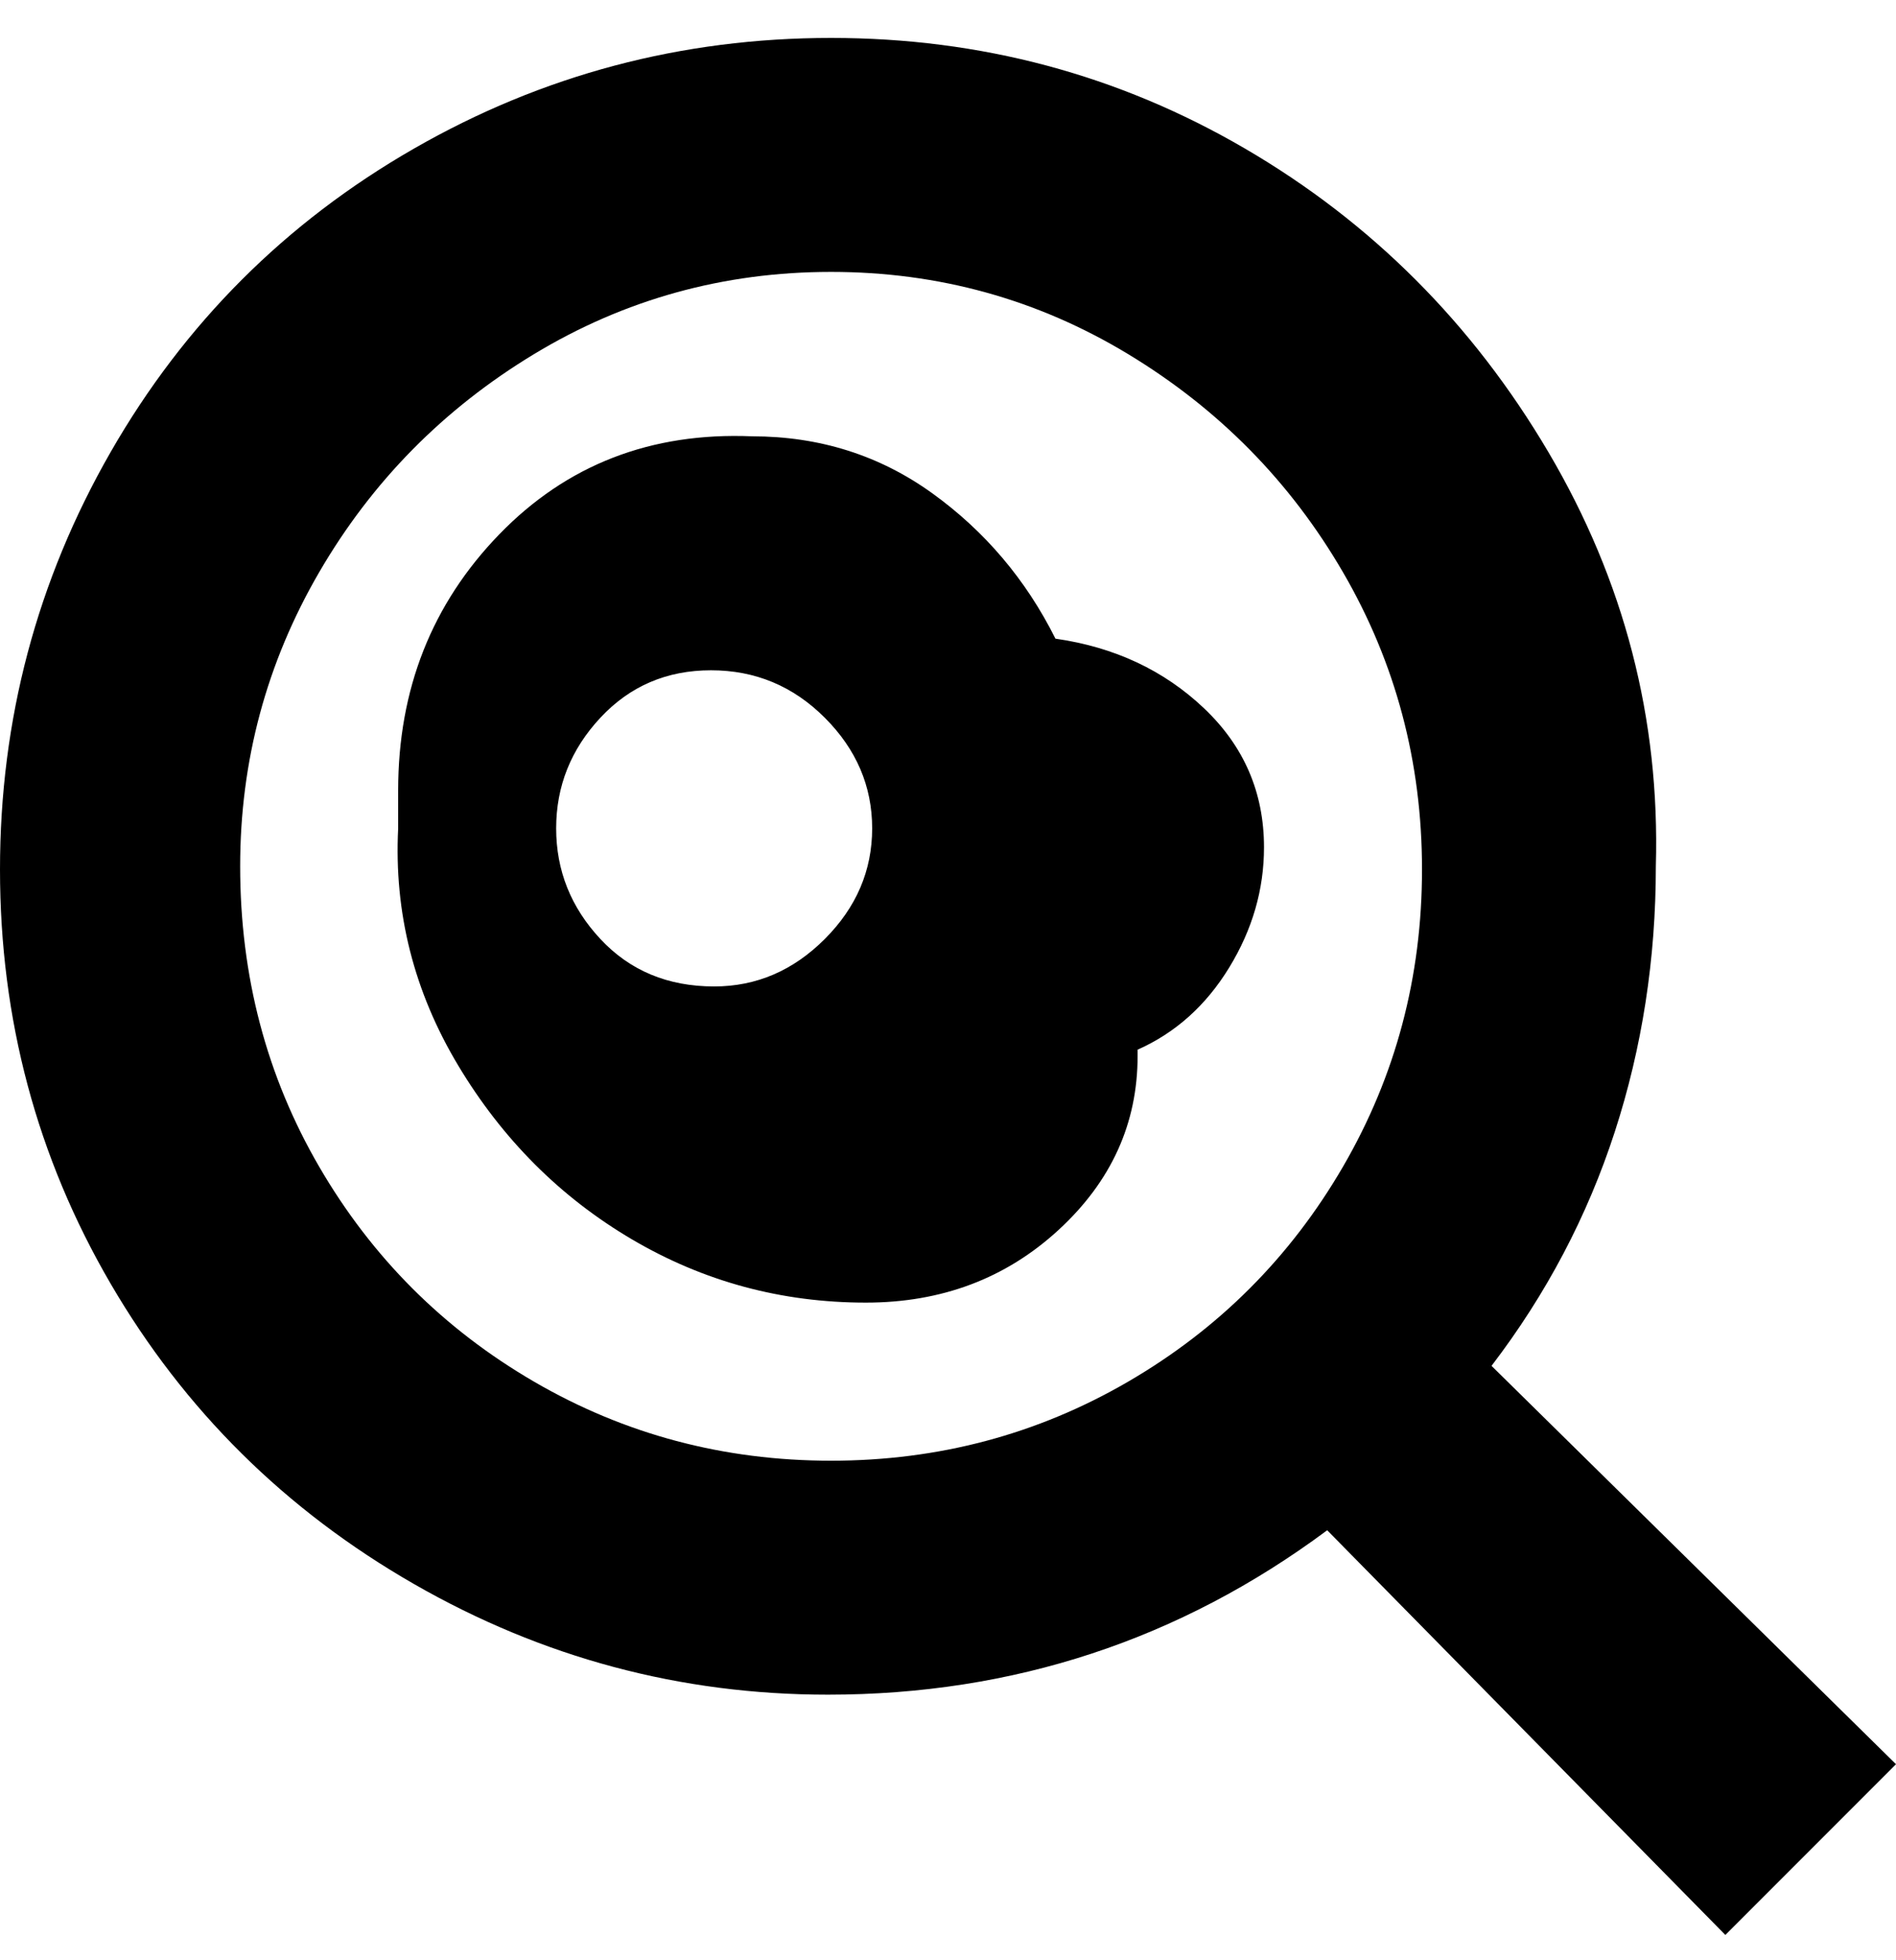 <svg viewBox="0 0 300 310" xmlns="http://www.w3.org/2000/svg"><path d="M300 279l-64-63q13-17 19.5-37t6.5-42q1-35-17-65.5t-48-48Q167 6 131.5 6t-66 17.5Q35 41 17.5 71.5T0 137.5Q0 173 17.5 203t48 47.5Q96 268 131 268q44 0 79-26l63 64 27-27zM38 137q0-25 12.5-46.5t34-34.5q21.5-13 47-13t47 13q21.5 13 34 34.5t12.5 47q0 25.5-12.5 47t-34 34Q157 231 131.5 231t-47-12.5q-21.5-12.5-34-34T38 137zm162-3q0-13-9.5-22T167 101q-7-14-19.5-23T119 69q-24-1-40 15.5T63 125v6q-1 20 9.5 37.5T100 196q17 10 37 10 18 0 30.5-11.5T180 167v-1q9-4 14.5-13t5.5-19zm-87 22q-11 0-18-7.5T88 131q0-10 7-17.5t17.5-7.5q10.5 0 18 7.5T138 131q0 10-7.5 17.5T113 156z"/></svg>